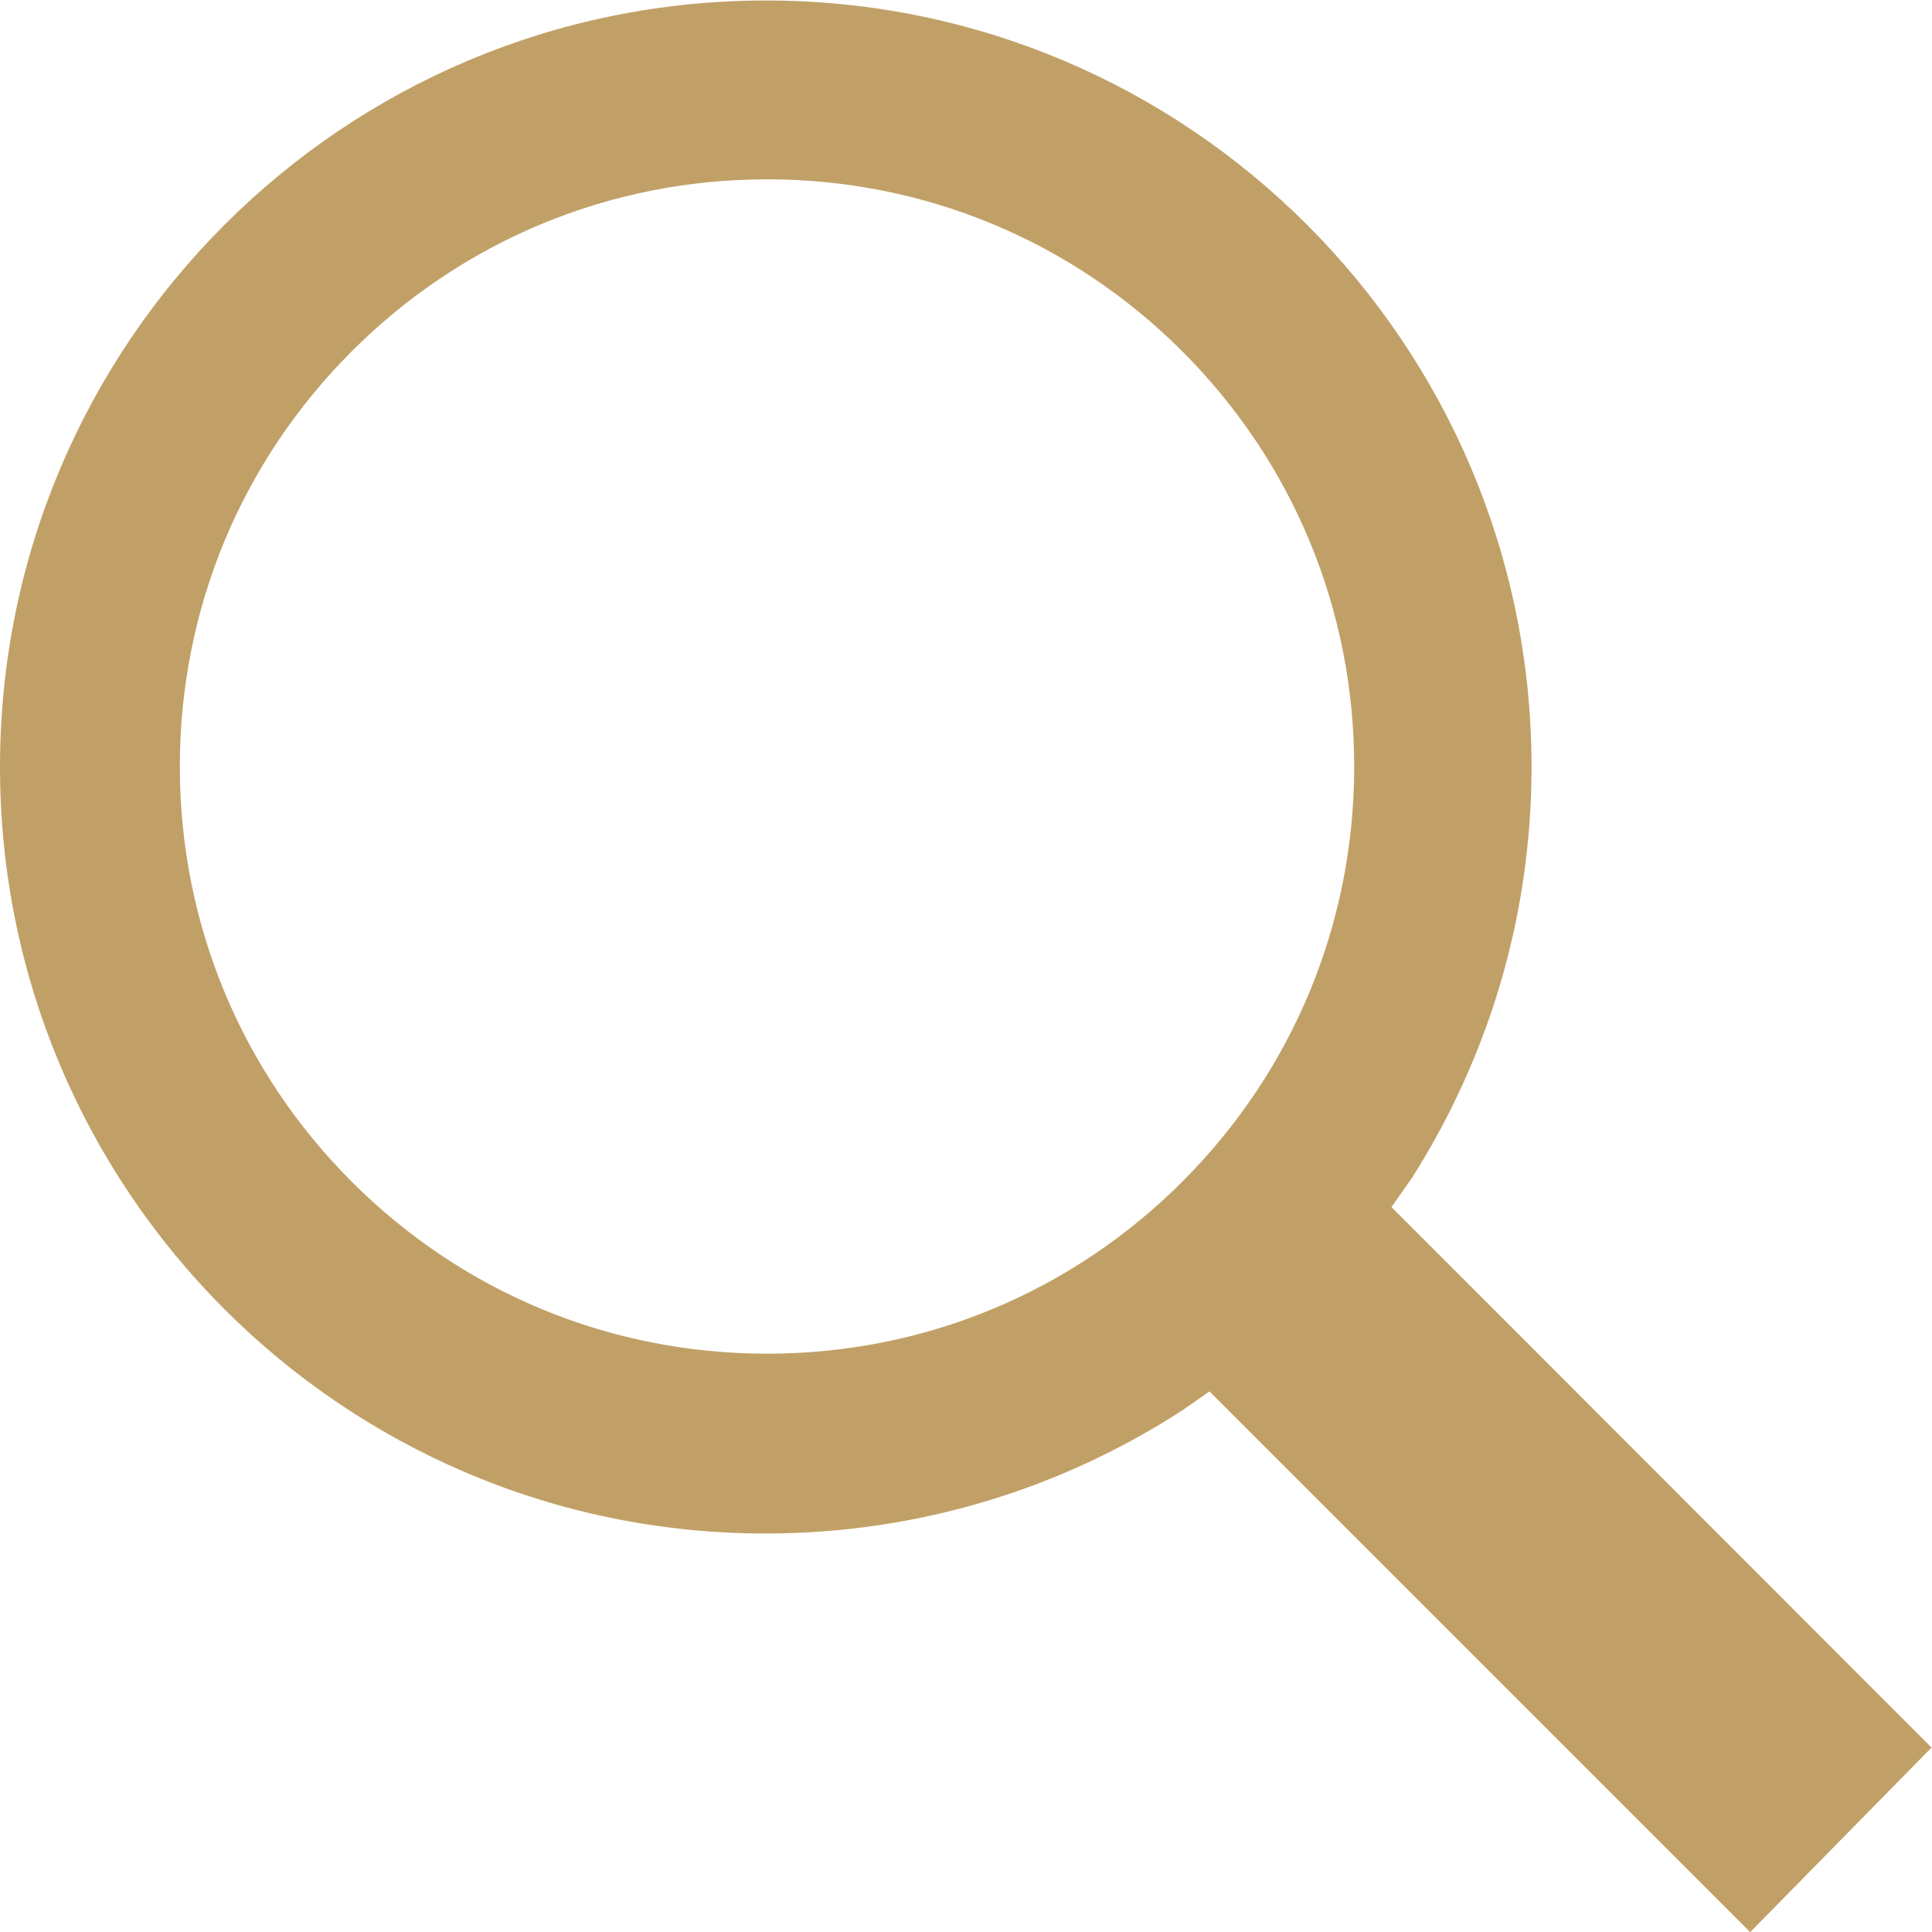 <svg xmlns="http://www.w3.org/2000/svg" height="518.455" width="518.42"><defs><clipPath id="a" clipPathUnits="userSpaceOnUse"><path d="M0 388.841h388.815V0H0z"/></clipPath></defs><g clip-path="url(#a)" transform="matrix(1.333 0 0 -1.333 0 518.455)" fill="#c1a067" stroke="#c1a067"><path d="M239.4 319.64c22.7-22.7 35.2-52.9 35.2-85s-12.5-62.3-35.2-85c-22.7-22.7-52.9-35.2-85-35.2s-62.3 12.5-85 35.2c-22.7 22.7-35.2 52.9-35.2 85s12.5 62.3 35.2 85c22.7 22.7 52.9 35.2 85 35.2s62.3-12.5 85-35.2m43.1-166.8c15 23.6 23.8 51.6 23.8 81.7 0 84.1-68.1 152.3-152.1 152.3-84.1 0-152.2-68.2-152.2-152.3 0-84.1 68.1-152.298 152.1-152.298 30.5 0 58.9 9 82.7 24.399l6.9 4.8L352.3 2.84l33.7 34.3-108.5 108.6z"/><path d="M239.4 319.64c22.7-22.7 35.2-52.9 35.2-85s-12.5-62.3-35.2-85c-22.7-22.7-52.9-35.2-85-35.2s-62.3 12.5-85 35.2c-22.7 22.7-35.2 52.9-35.2 85s12.5 62.3 35.2 85c22.7 22.7 52.9 35.2 85 35.2s62.3-12.5 85-35.2zm43.1-166.8c15 23.6 23.8 51.6 23.8 81.7 0 84.1-68.1 152.3-152.1 152.3-84.1 0-152.2-68.2-152.2-152.3 0-84.1 68.1-152.298 152.1-152.298 30.5 0 58.9 9 82.7 24.399l6.9 4.8L352.3 2.84l33.7 34.3-108.5 108.6z" stroke-width="4" stroke-miterlimit="10"/></g></svg>